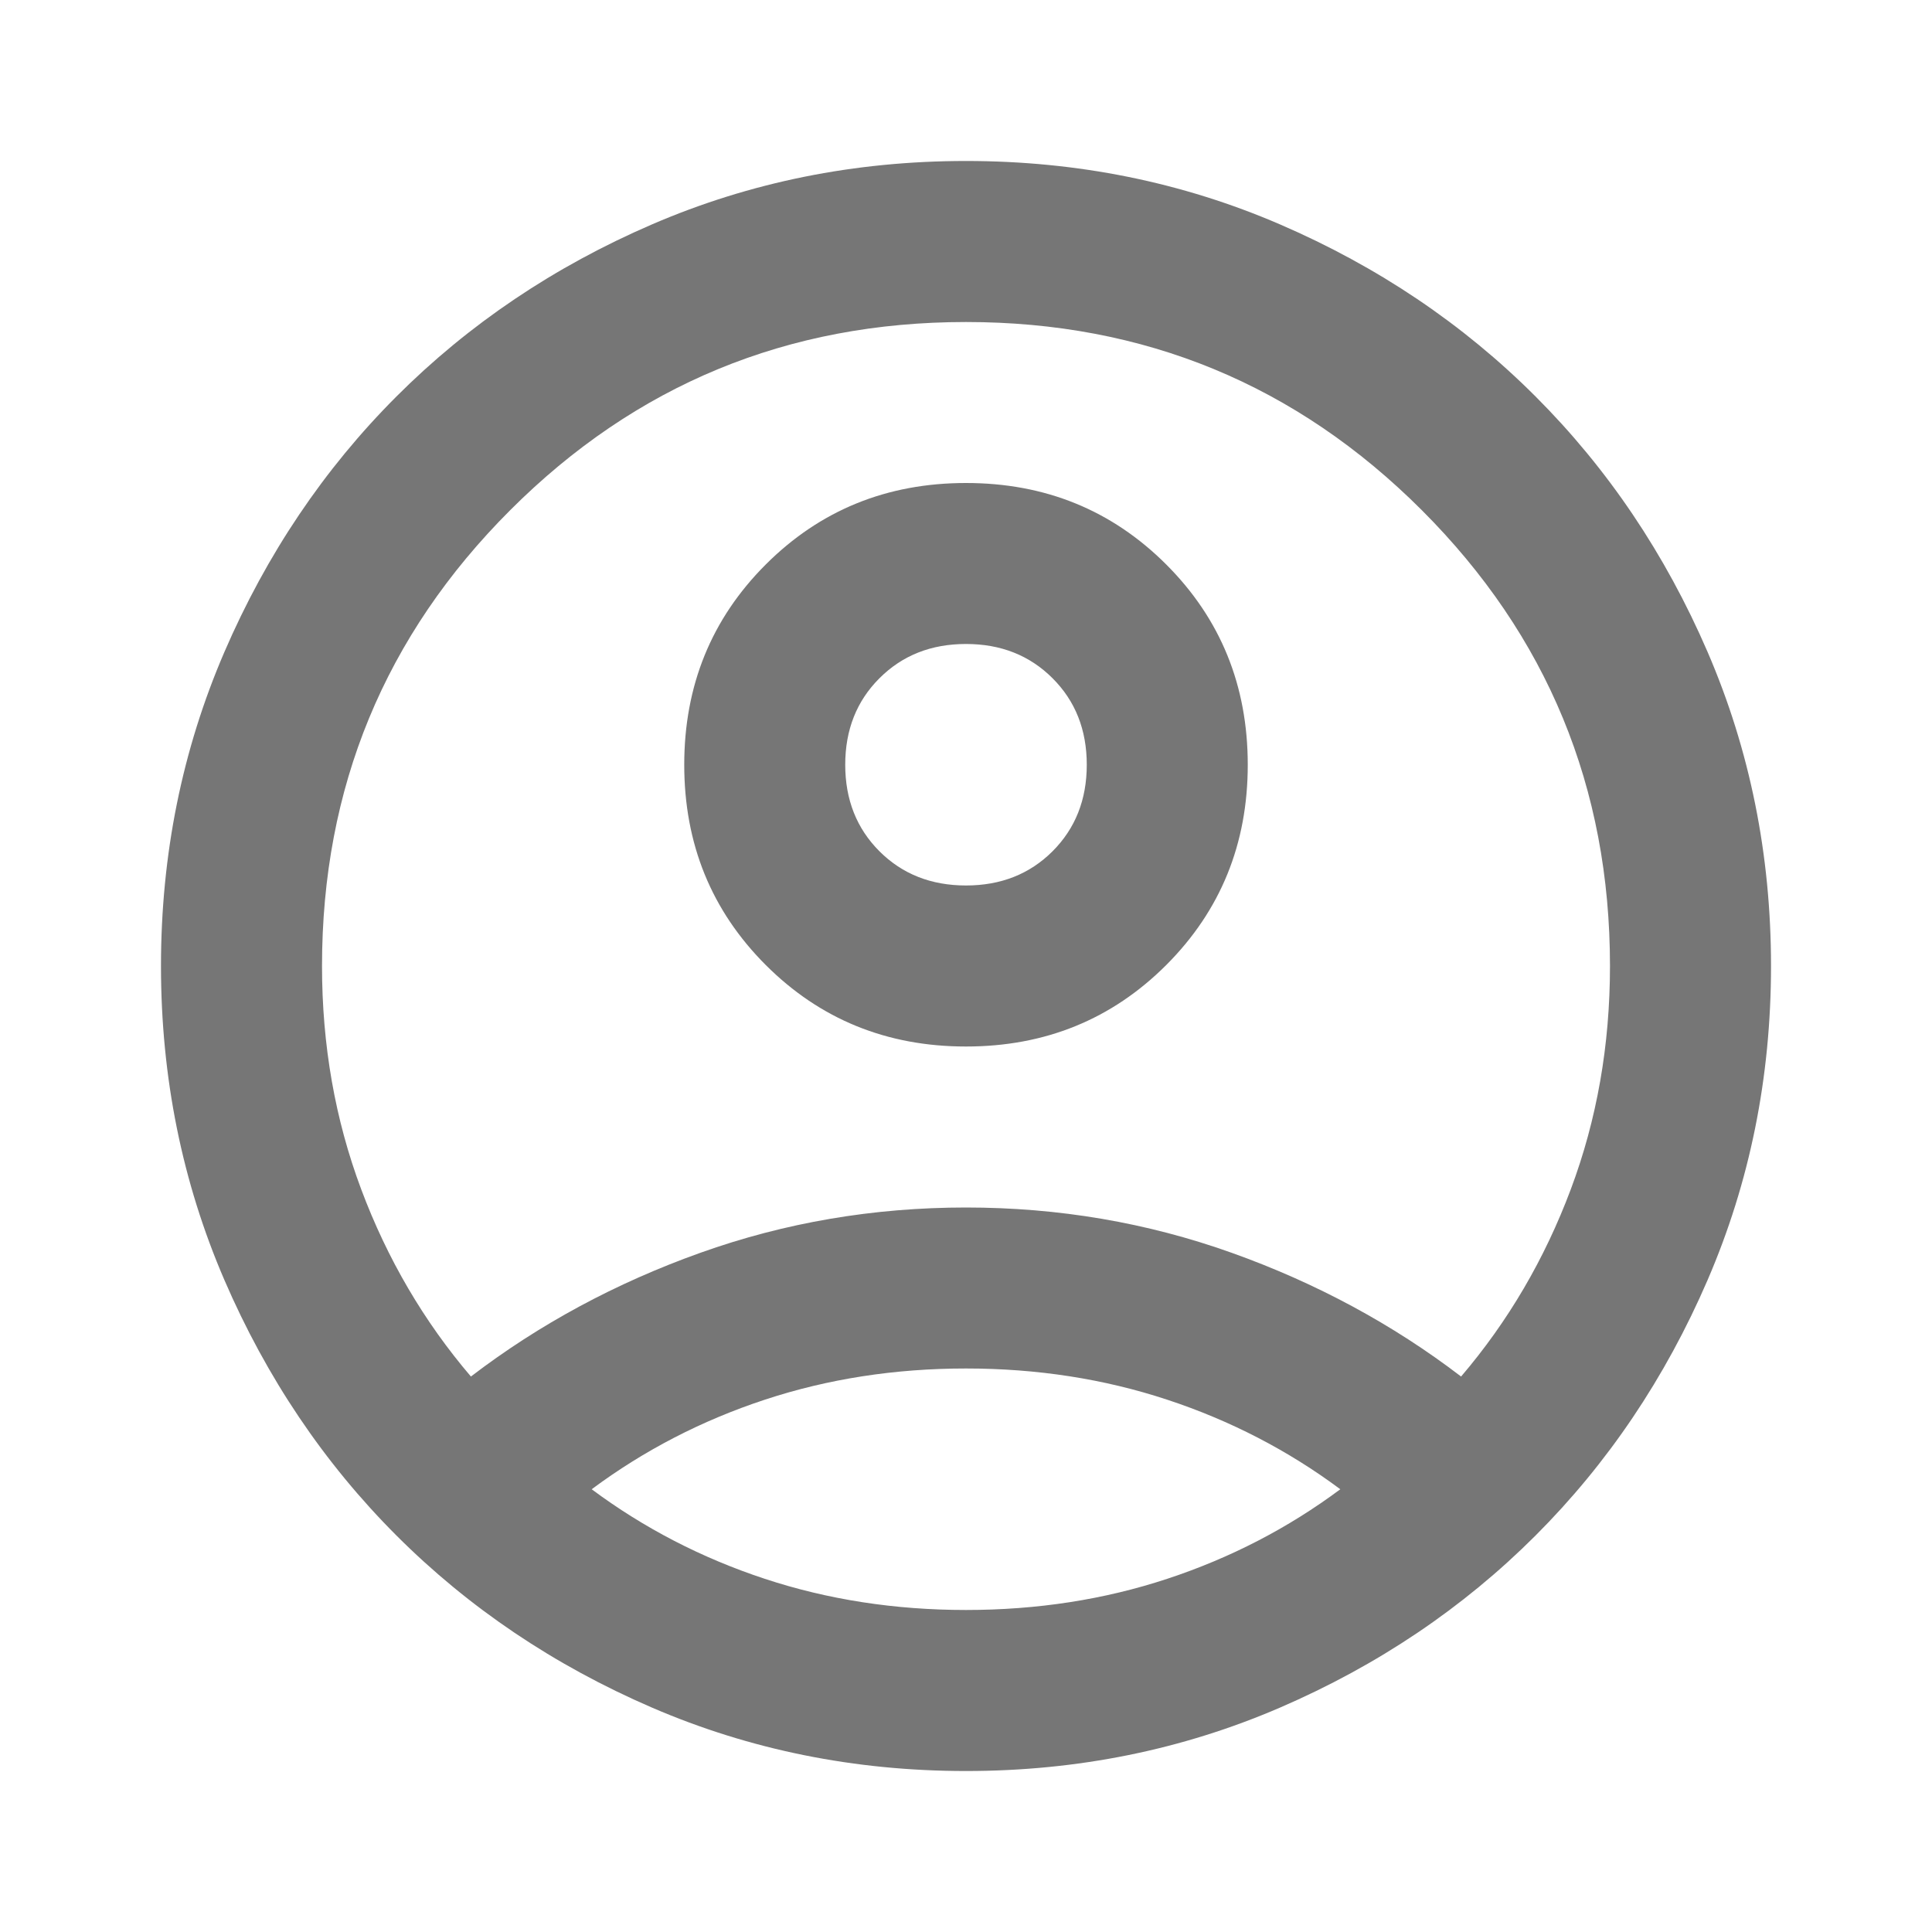 <svg width="43" height="43" viewBox="0 0 43 43" fill="none" xmlns="http://www.w3.org/2000/svg">
<path d="M10.481 30.637C12.004 29.473 13.706 28.555 15.588 27.883C17.469 27.211 19.44 26.875 21.5 26.875C23.561 26.875 25.531 27.211 27.413 27.883C29.294 28.555 30.996 29.473 32.519 30.637C33.564 29.413 34.378 28.025 34.96 26.472C35.542 24.919 35.833 23.262 35.833 21.5C35.833 17.529 34.437 14.147 31.645 11.355C28.853 8.563 25.472 7.167 21.5 7.167C17.529 7.167 14.147 8.563 11.355 11.355C8.563 14.147 7.167 17.529 7.167 21.5C7.167 23.262 7.458 24.919 8.04 26.472C8.622 28.025 9.436 29.413 10.481 30.637ZM21.5 23.292C19.738 23.292 18.253 22.687 17.043 21.478C15.834 20.268 15.229 18.783 15.229 17.021C15.229 15.259 15.834 13.773 17.043 12.564C18.253 11.355 19.738 10.75 21.5 10.75C23.262 10.75 24.747 11.355 25.957 12.564C27.166 13.773 27.771 15.259 27.771 17.021C27.771 18.783 27.166 20.268 25.957 21.478C24.747 22.687 23.262 23.292 21.5 23.292ZM21.5 39.417C19.022 39.417 16.692 38.946 14.512 38.006C12.333 37.065 10.437 35.788 8.824 34.176C7.212 32.563 5.935 30.667 4.994 28.488C4.054 26.308 3.583 23.979 3.583 21.5C3.583 19.021 4.054 16.692 4.994 14.512C5.935 12.333 7.212 10.437 8.824 8.824C10.437 7.211 12.333 5.935 14.512 4.994C16.692 4.054 19.022 3.583 21.5 3.583C23.979 3.583 26.308 4.054 28.488 4.994C30.667 5.935 32.564 7.211 34.176 8.824C35.789 10.437 37.065 12.333 38.006 14.512C38.946 16.692 39.417 19.021 39.417 21.5C39.417 23.979 38.946 26.308 38.006 28.488C37.065 30.667 35.789 32.563 34.176 34.176C32.564 35.788 30.667 37.065 28.488 38.006C26.308 38.946 23.979 39.417 21.5 39.417ZM21.5 35.833C23.083 35.833 24.576 35.602 25.979 35.139C27.383 34.676 28.667 34.012 29.831 33.146C28.667 32.28 27.383 31.616 25.979 31.153C24.576 30.69 23.083 30.458 21.5 30.458C19.917 30.458 18.424 30.69 17.021 31.153C15.617 31.616 14.333 32.28 13.169 33.146C14.333 34.012 15.617 34.676 17.021 35.139C18.424 35.602 19.917 35.833 21.5 35.833ZM21.5 19.708C22.276 19.708 22.918 19.454 23.426 18.947C23.934 18.439 24.188 17.797 24.188 17.021C24.188 16.244 23.934 15.602 23.426 15.095C22.918 14.587 22.276 14.333 21.5 14.333C20.724 14.333 20.082 14.587 19.574 15.095C19.066 15.602 18.812 16.244 18.812 17.021C18.812 17.797 19.066 18.439 19.574 18.947C20.082 19.454 20.724 19.708 21.5 19.708Z" fill="#767676"/>
</svg>
